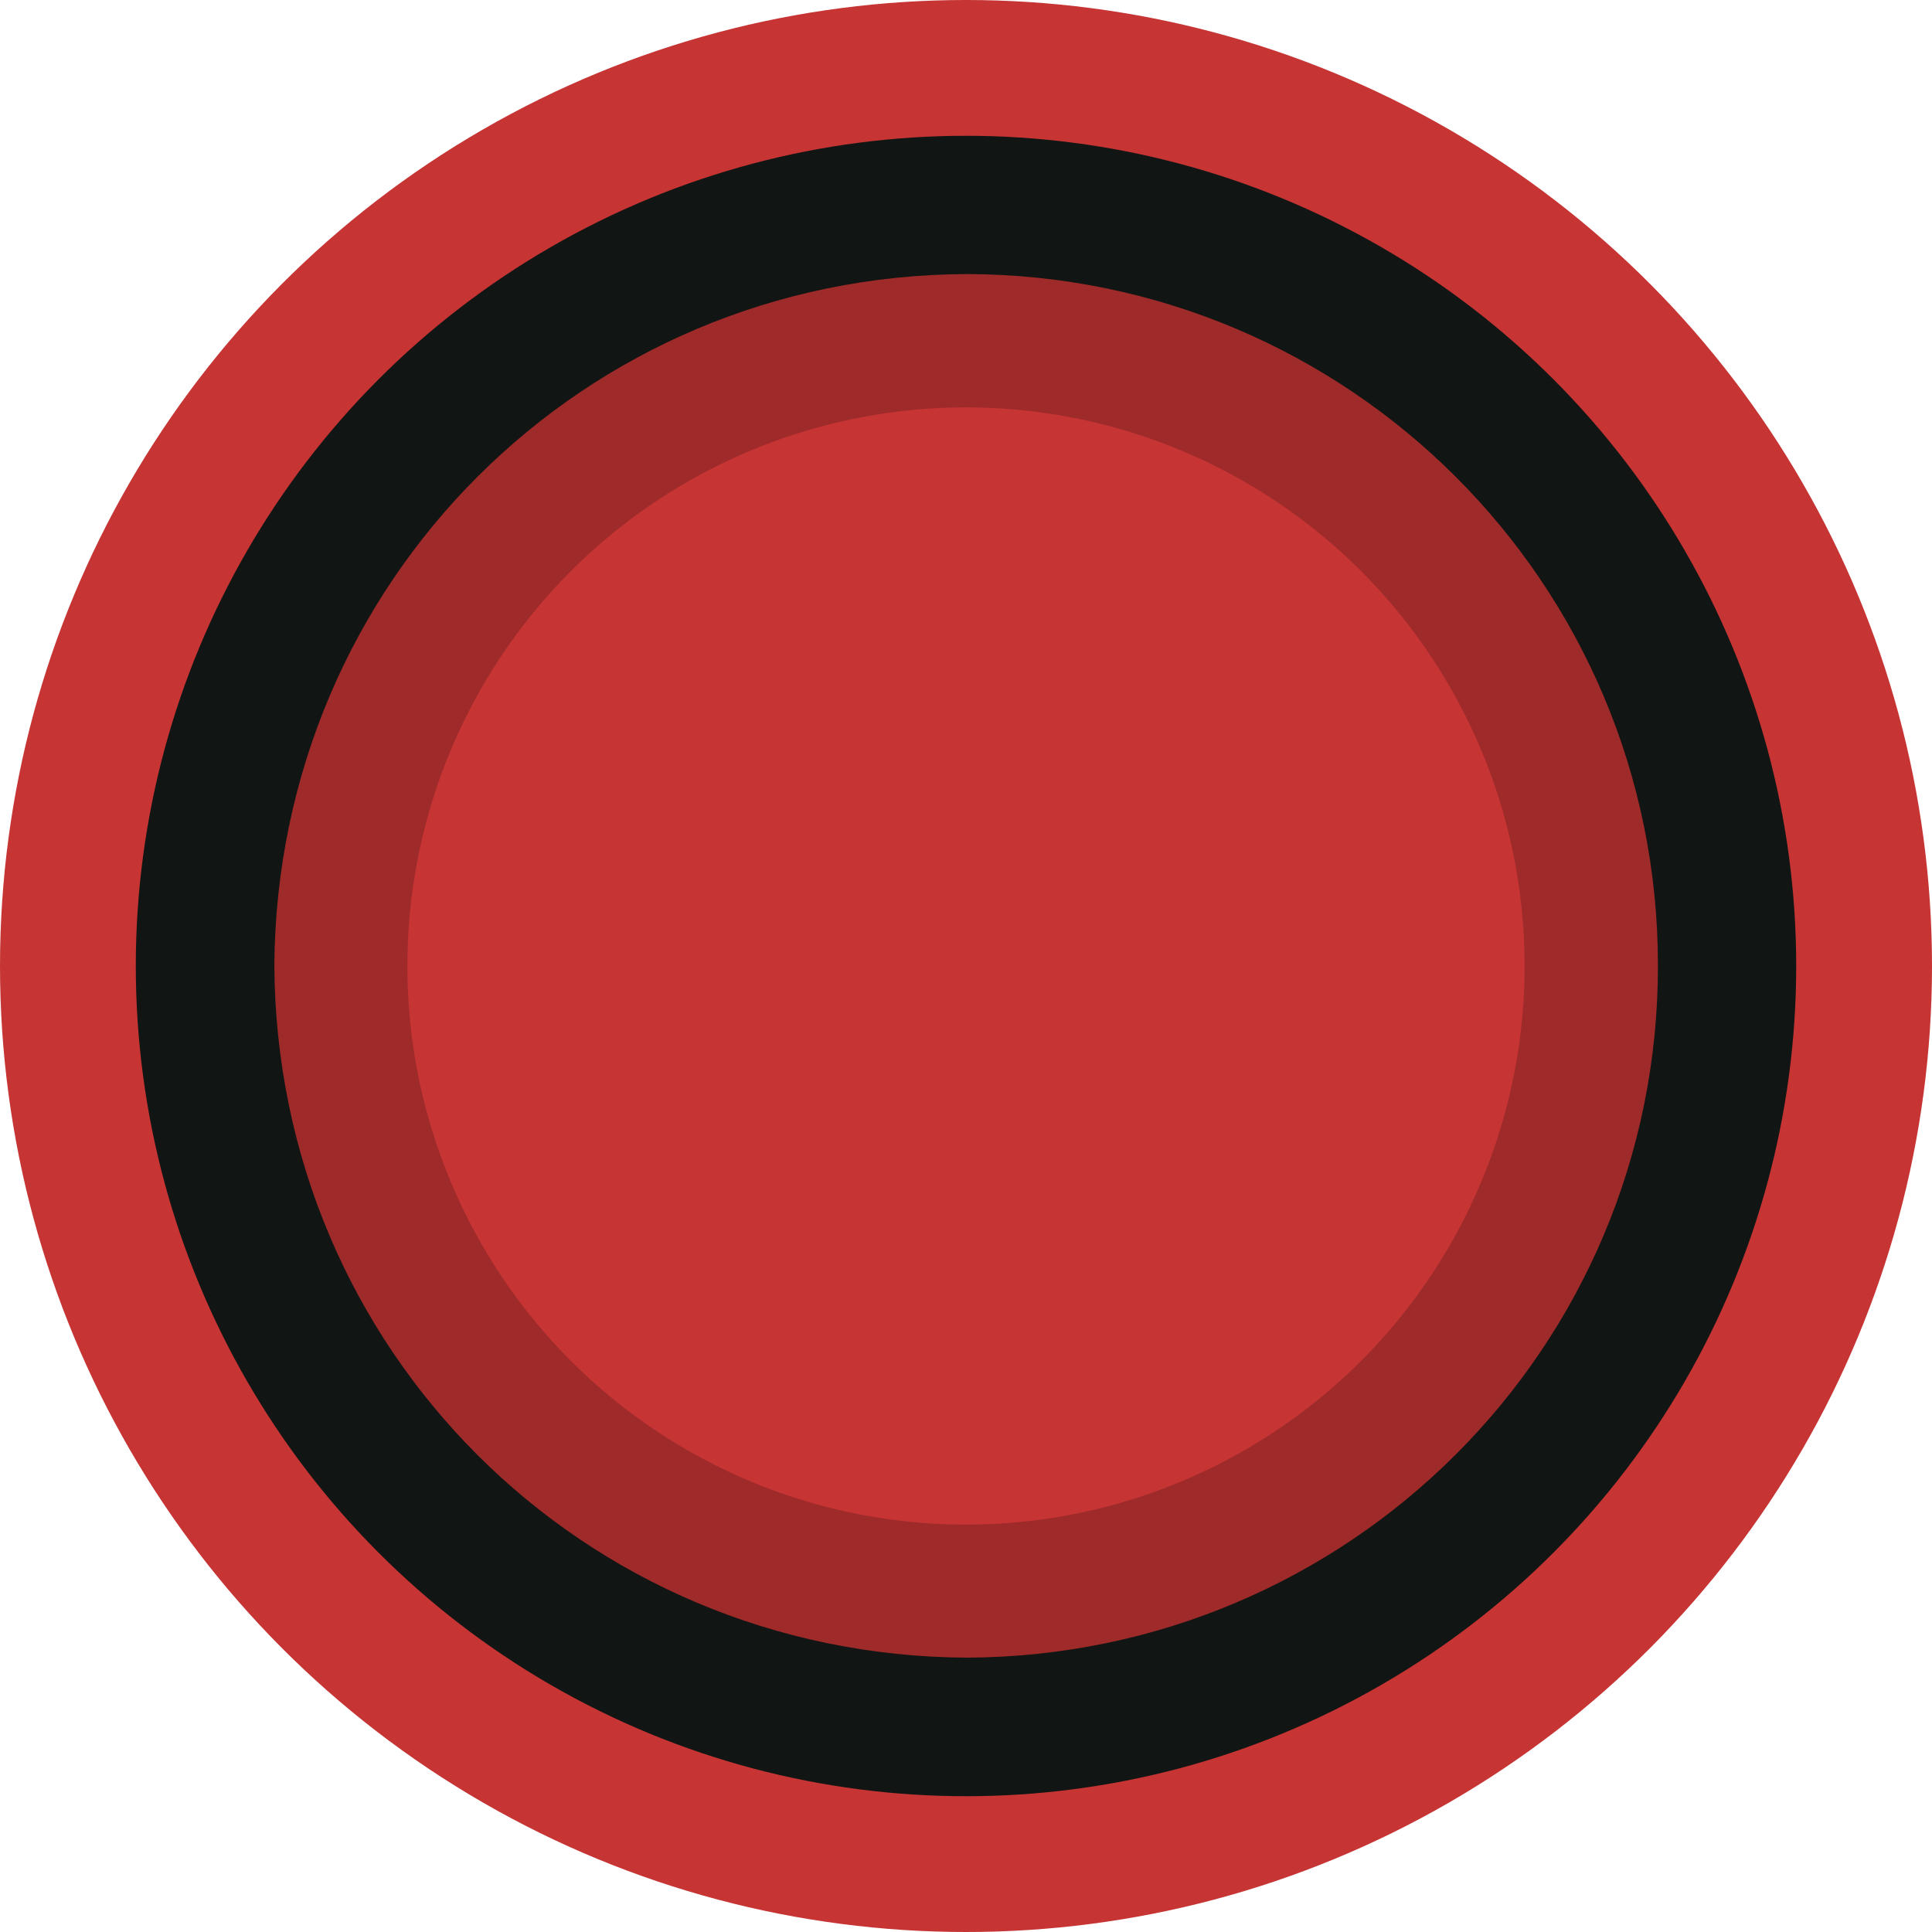 <svg xmlns="http://www.w3.org/2000/svg" xmlns:svg="http://www.w3.org/2000/svg" id="svg9135" width="7mm" height="7mm" version="1.1" viewBox="0 0 7 7"><g id="layer1" transform="translate(-75.462,-52.266)"><g style="display:inline;opacity:1" id="g6897" transform="translate(-167.162,-211.57)"><circle style="fill:#c63434;fill-opacity:1;stroke:none;stroke-width:.537;stroke-linecap:round;stroke-miterlimit:4;stroke-dasharray:none;stroke-opacity:1;paint-order:normal" id="circle4577-1" cx="246.124" cy="267.336" r="3.5"/><circle style="opacity:1;fill:#111513;fill-opacity:1;stroke:none;stroke-width:2.576;stroke-linecap:round;stroke-linejoin:round;stroke-miterlimit:0;stroke-dasharray:none;stroke-dashoffset:37.795;stroke-opacity:1;paint-order:stroke markers fill" id="path7064" cx="246.124" cy="267.336" r="3.008"/><path style="fill:#9f2a2a;fill-opacity:1;fill-rule:nonzero;stroke:none;stroke-width:.4;stroke-miterlimit:4;stroke-dasharray:none;stroke-opacity:1" id="path4585-1" d="m 243.618,267.333 c 0.007,1.392 1.117,2.502 2.509,2.509 1.385,-0.006 2.506,-1.122 2.504,-2.509 0,-1.385 -1.121,-2.501 -2.504,-2.504 -1.388,0.005 -2.499,1.114 -2.509,2.504"/><circle id="circle6319" cx="246.124" cy="267.336" r="2.024" style="fill:#c63434;fill-opacity:1;stroke:none;stroke-width:.311;stroke-linecap:round;stroke-miterlimit:4;stroke-dasharray:none;stroke-opacity:1;paint-order:normal"/></g></g></svg>
